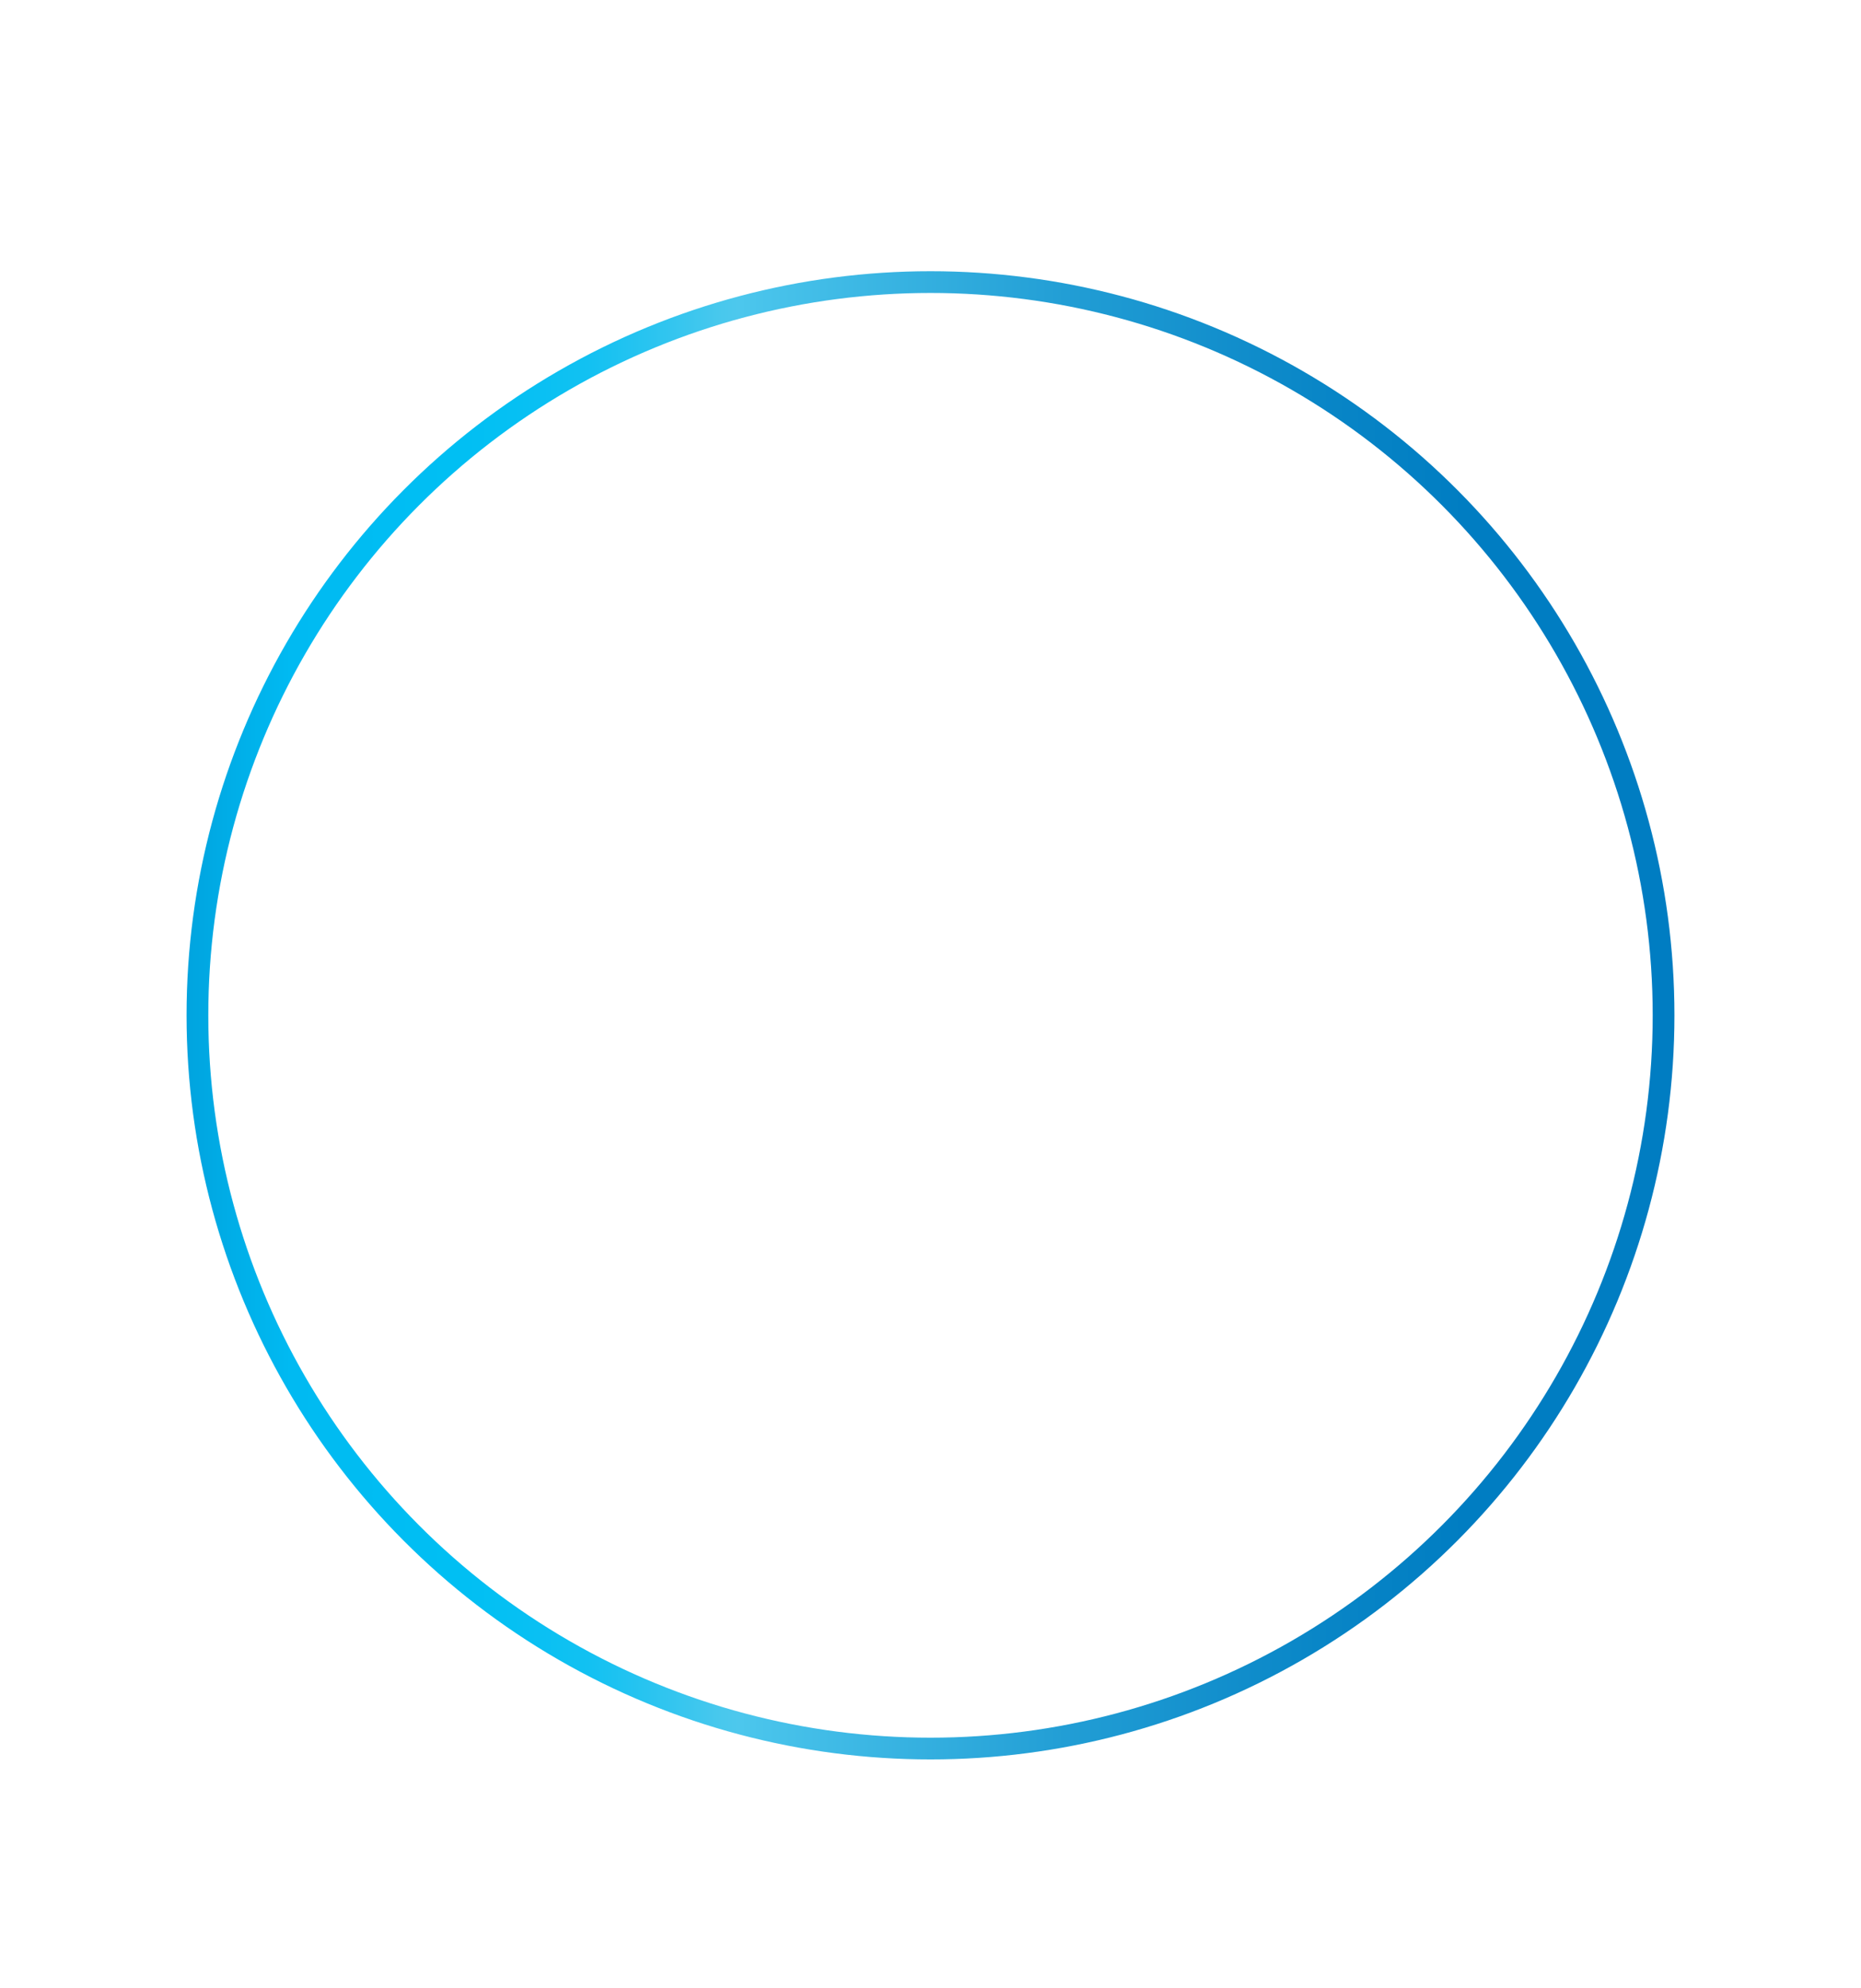 <svg id="Layer_1" width="220" height="235"  data-name="Layer 1" xmlns="http://www.w3.org/2000/svg" xmlns:xlink="http://www.w3.org/1999/xlink" viewBox="0 0 220 235"><defs><style>.cls-1{fill:none;stroke-miterlimit:10;stroke-width:2.57px;stroke:url(#New_Gradient_Swatch_1);}</style><linearGradient id="New_Gradient_Swatch_1" x1="22.06" y1="120" x2="197.94" y2="120" gradientUnits="userSpaceOnUse"><stop offset="0" stop-color="#00a4df"/><stop offset="0.07" stop-color="#00baf2"/><stop offset="0.18" stop-color="#00bff3"/><stop offset="0.18" stop-color="#00bff3"/><stop offset="0.22" stop-color="#05c0f3"/><stop offset="0.27" stop-color="#12c1f2"/><stop offset="0.31" stop-color="#29c4f0"/><stop offset="0.36" stop-color="#49c8ed"/><stop offset="0.37" stop-color="#4dc8ed"/><stop offset="0.38" stop-color="#4ac5ec"/><stop offset="0.59" stop-color="#229ed5"/><stop offset="0.76" stop-color="#0986c7"/><stop offset="0.86" stop-color="#007dc2"/></linearGradient></defs><title>Untitled-1</title><circle class="cls-1" cx="110" cy="120" r="86.66"/></svg>